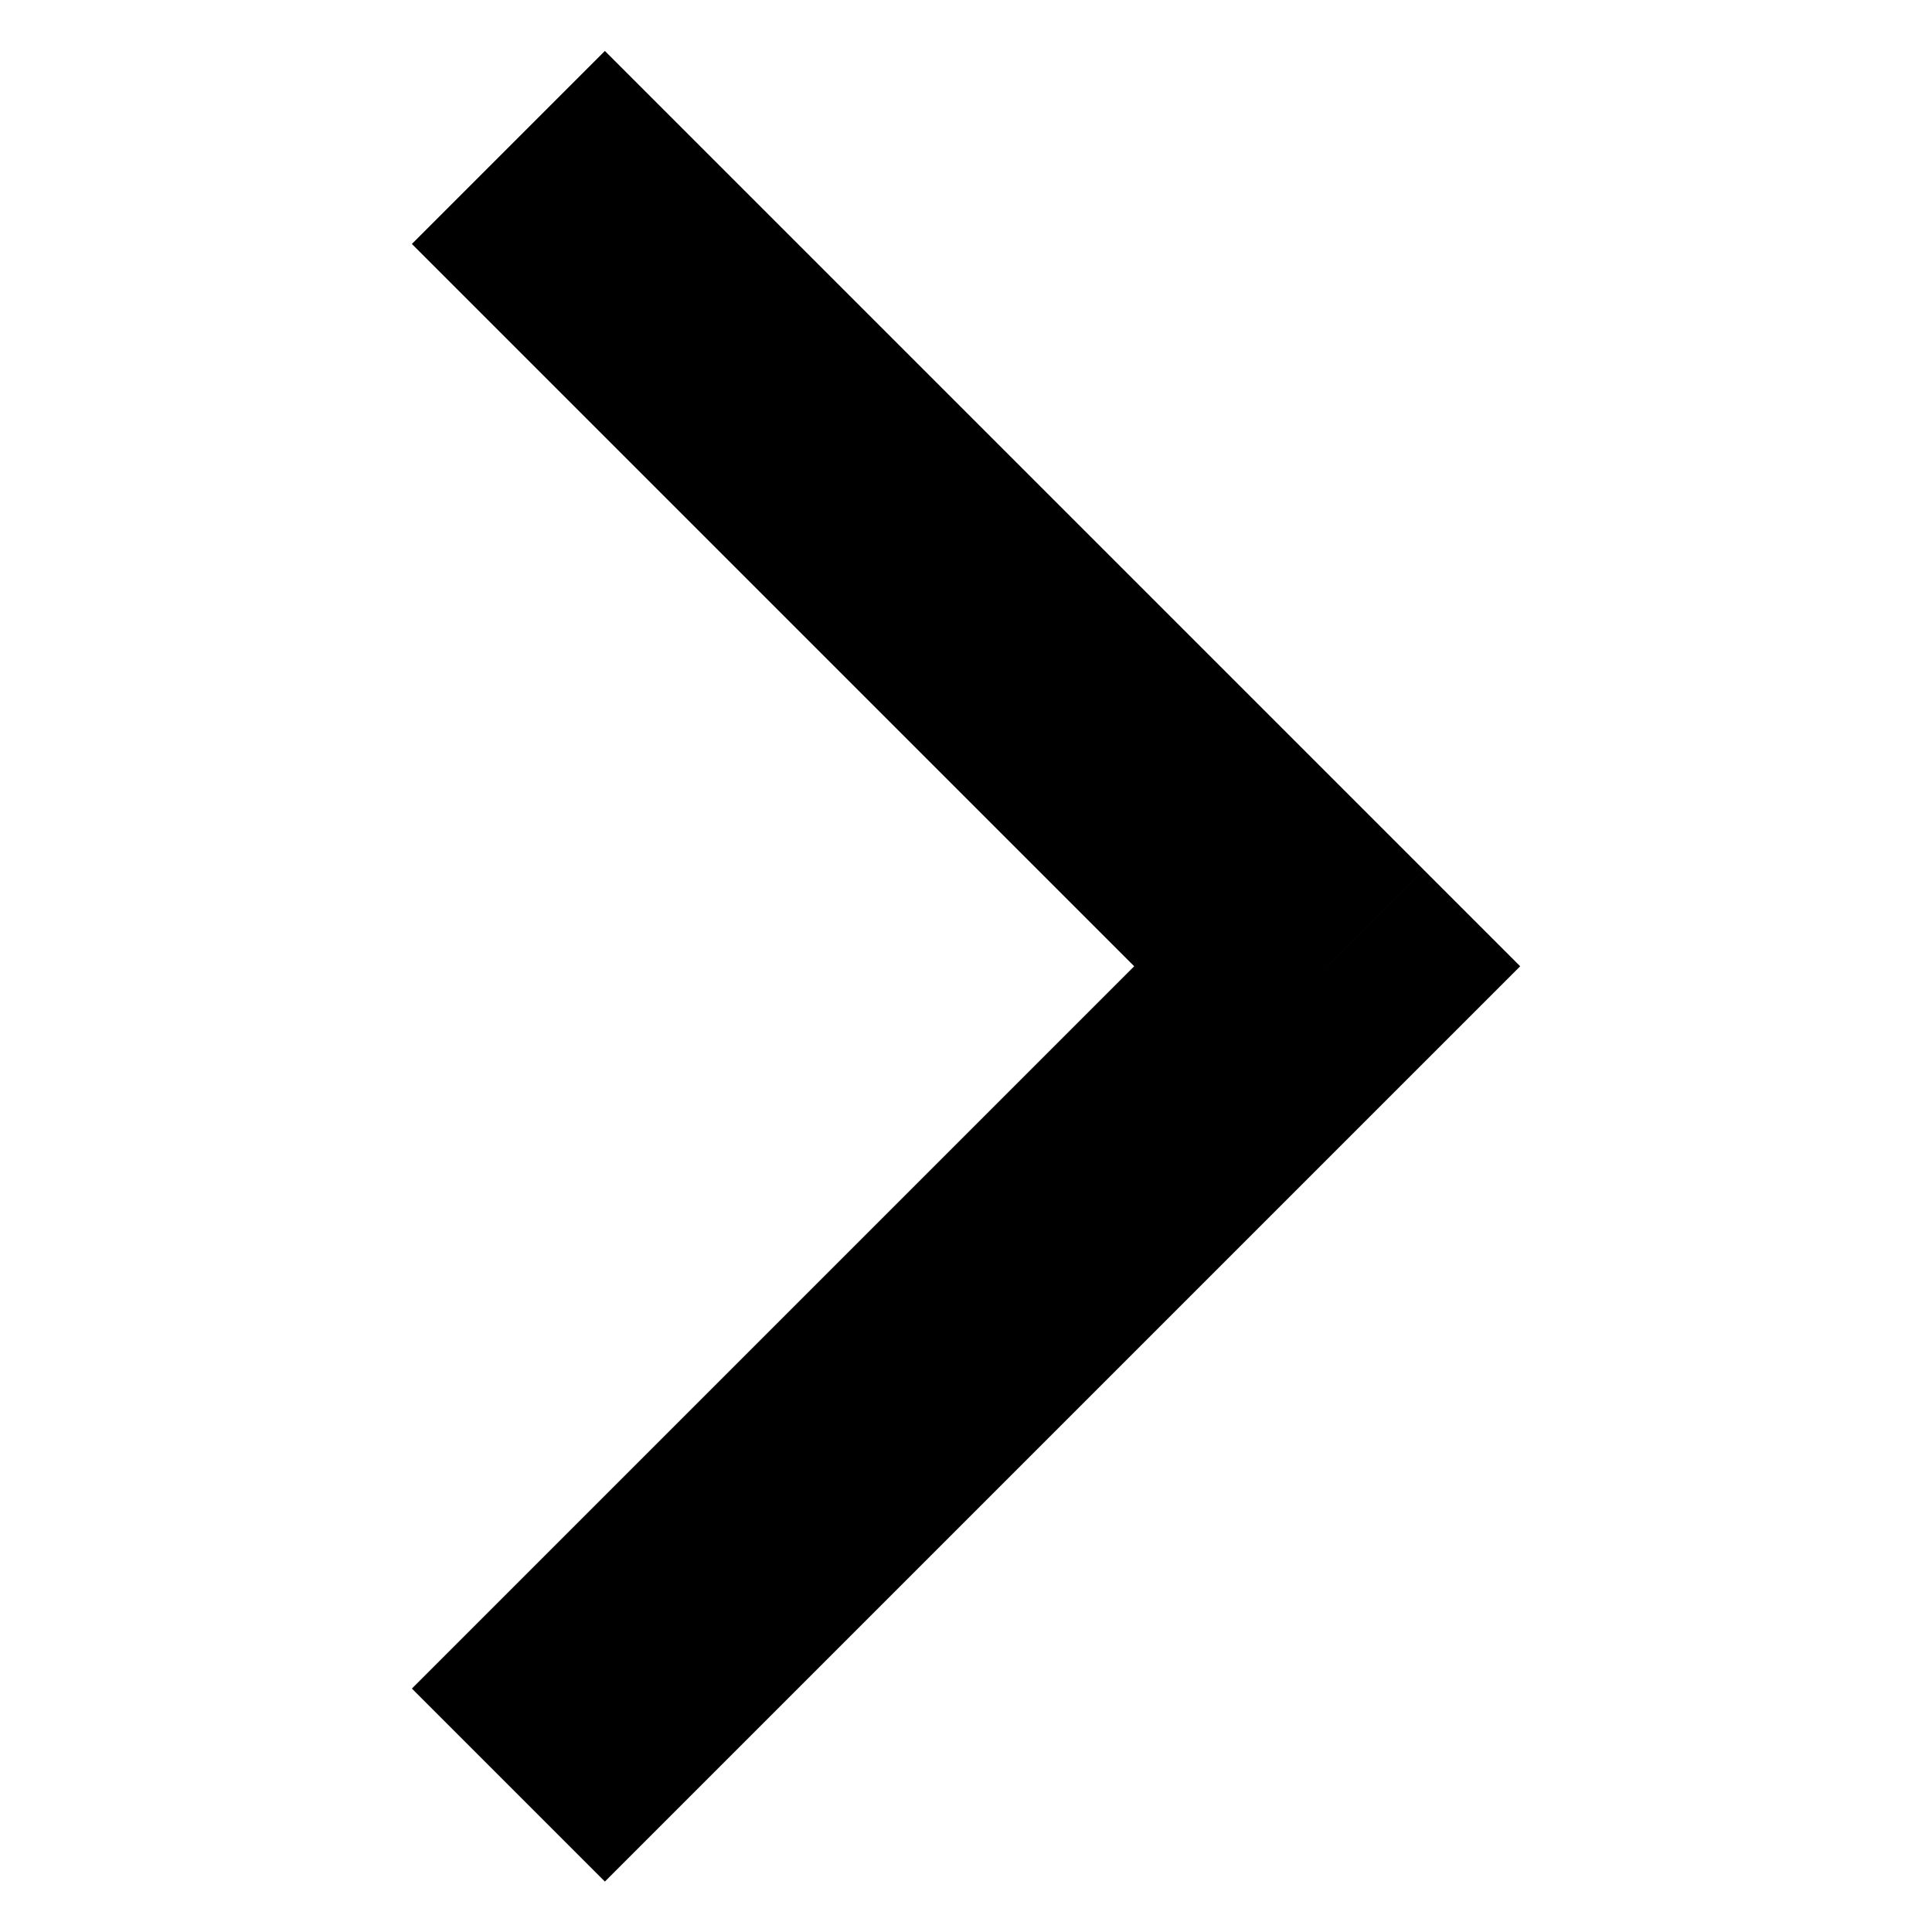 <?xml version="1.0" encoding="UTF-8"?>
<svg width="512" height="512" fill="none" version="1.1" viewBox="0 0 512 512" xmlns="http://www.w3.org/2000/svg">
 <path d="m351.72 256.07 25.573-25.573 25.573 25.573-25.573 25.573zm-191.42-242.57 216.99 216.99-51.146 51.146-216.99-216.99zm216.99 268.14-216.99 216.99-51.146-51.146 216.99-216.99z" fill="#000" stroke-width="36.166"/>
</svg>

